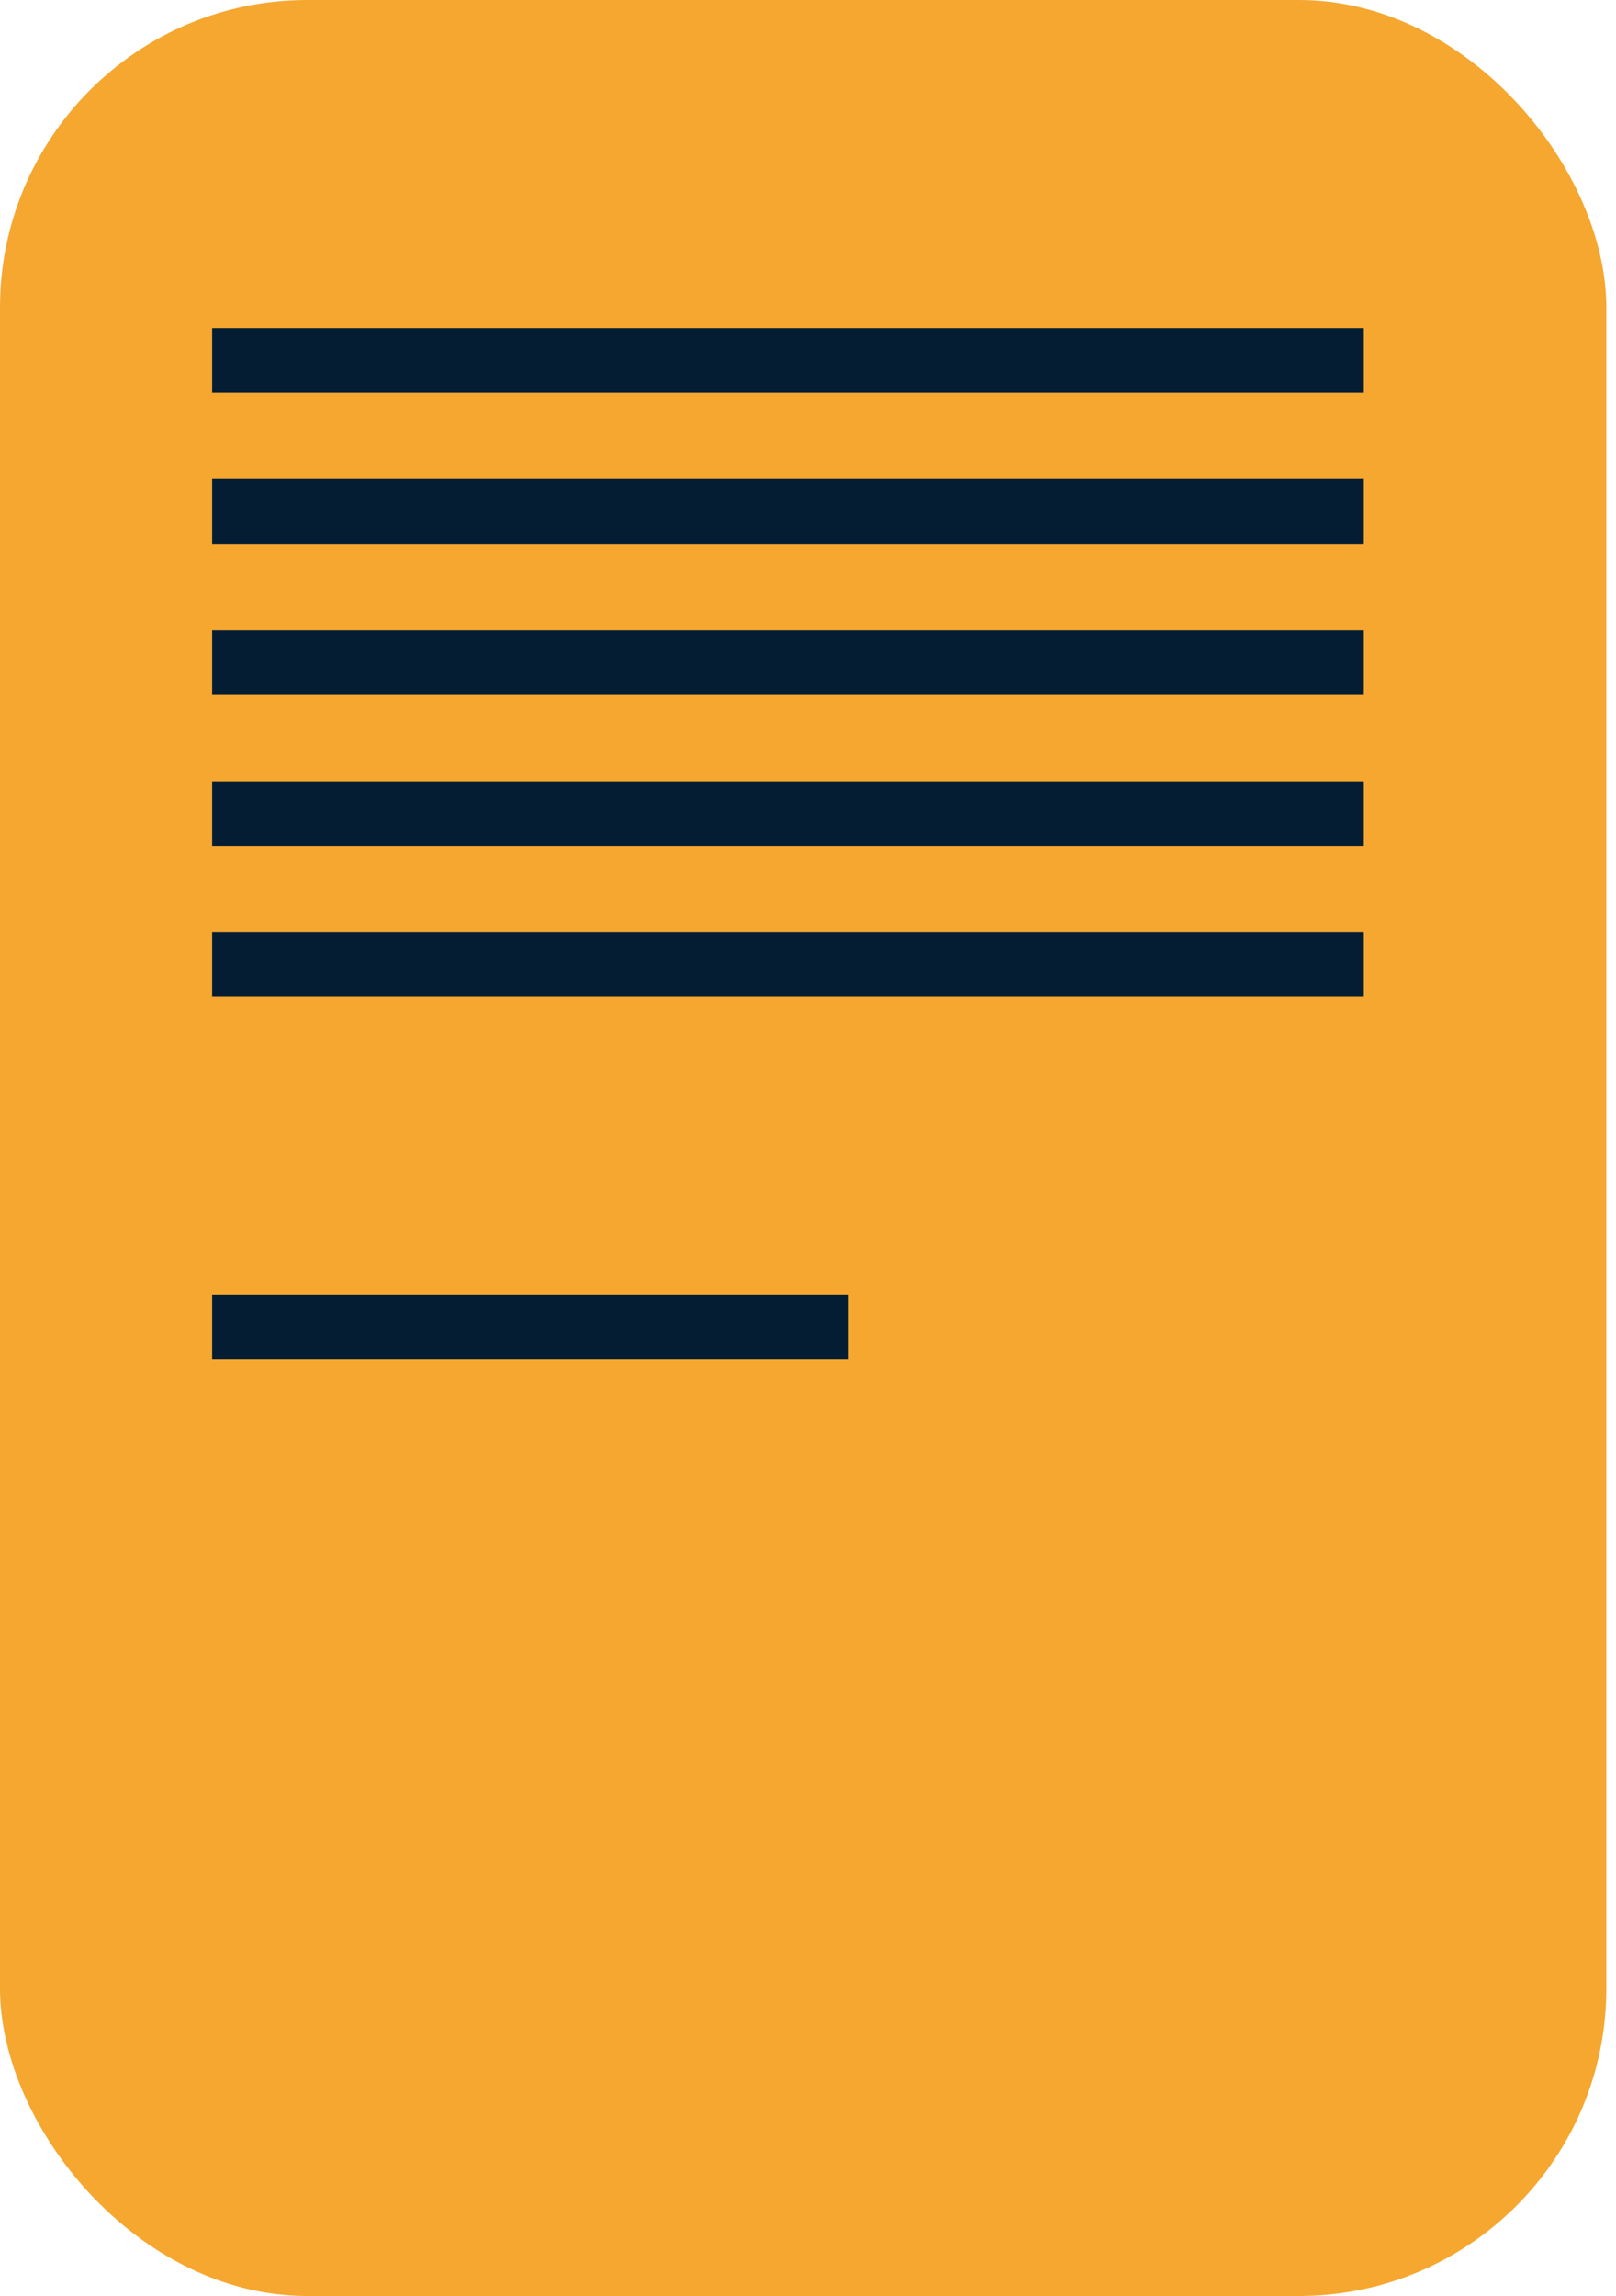 <svg width="50" height="71" viewBox="0 0 50 71" fill="none" xmlns="http://www.w3.org/2000/svg">
<rect width="49.7" height="71" rx="9.509" fill="#F5A730"/>
<line x1="6.564" y1="11.145" x2="42.198" y2="11.145" stroke="#041D33" stroke-width="2"/>
<line x1="6.564" y1="20.487" x2="42.198" y2="20.487" stroke="#041D33" stroke-width="2"/>
<line x1="6.564" y1="29.829" x2="42.198" y2="29.829" stroke="#041D33" stroke-width="2"/>
<line x1="6.564" y1="25.158" x2="42.198" y2="25.158" stroke="#041D33" stroke-width="2"/>
<line x1="6.564" y1="15.816" x2="42.198" y2="15.816" stroke="#041D33" stroke-width="2"/>
<line x1="6.564" y1="41.039" x2="26.257" y2="41.039" stroke="#041D33" stroke-width="2"/>
</svg>
